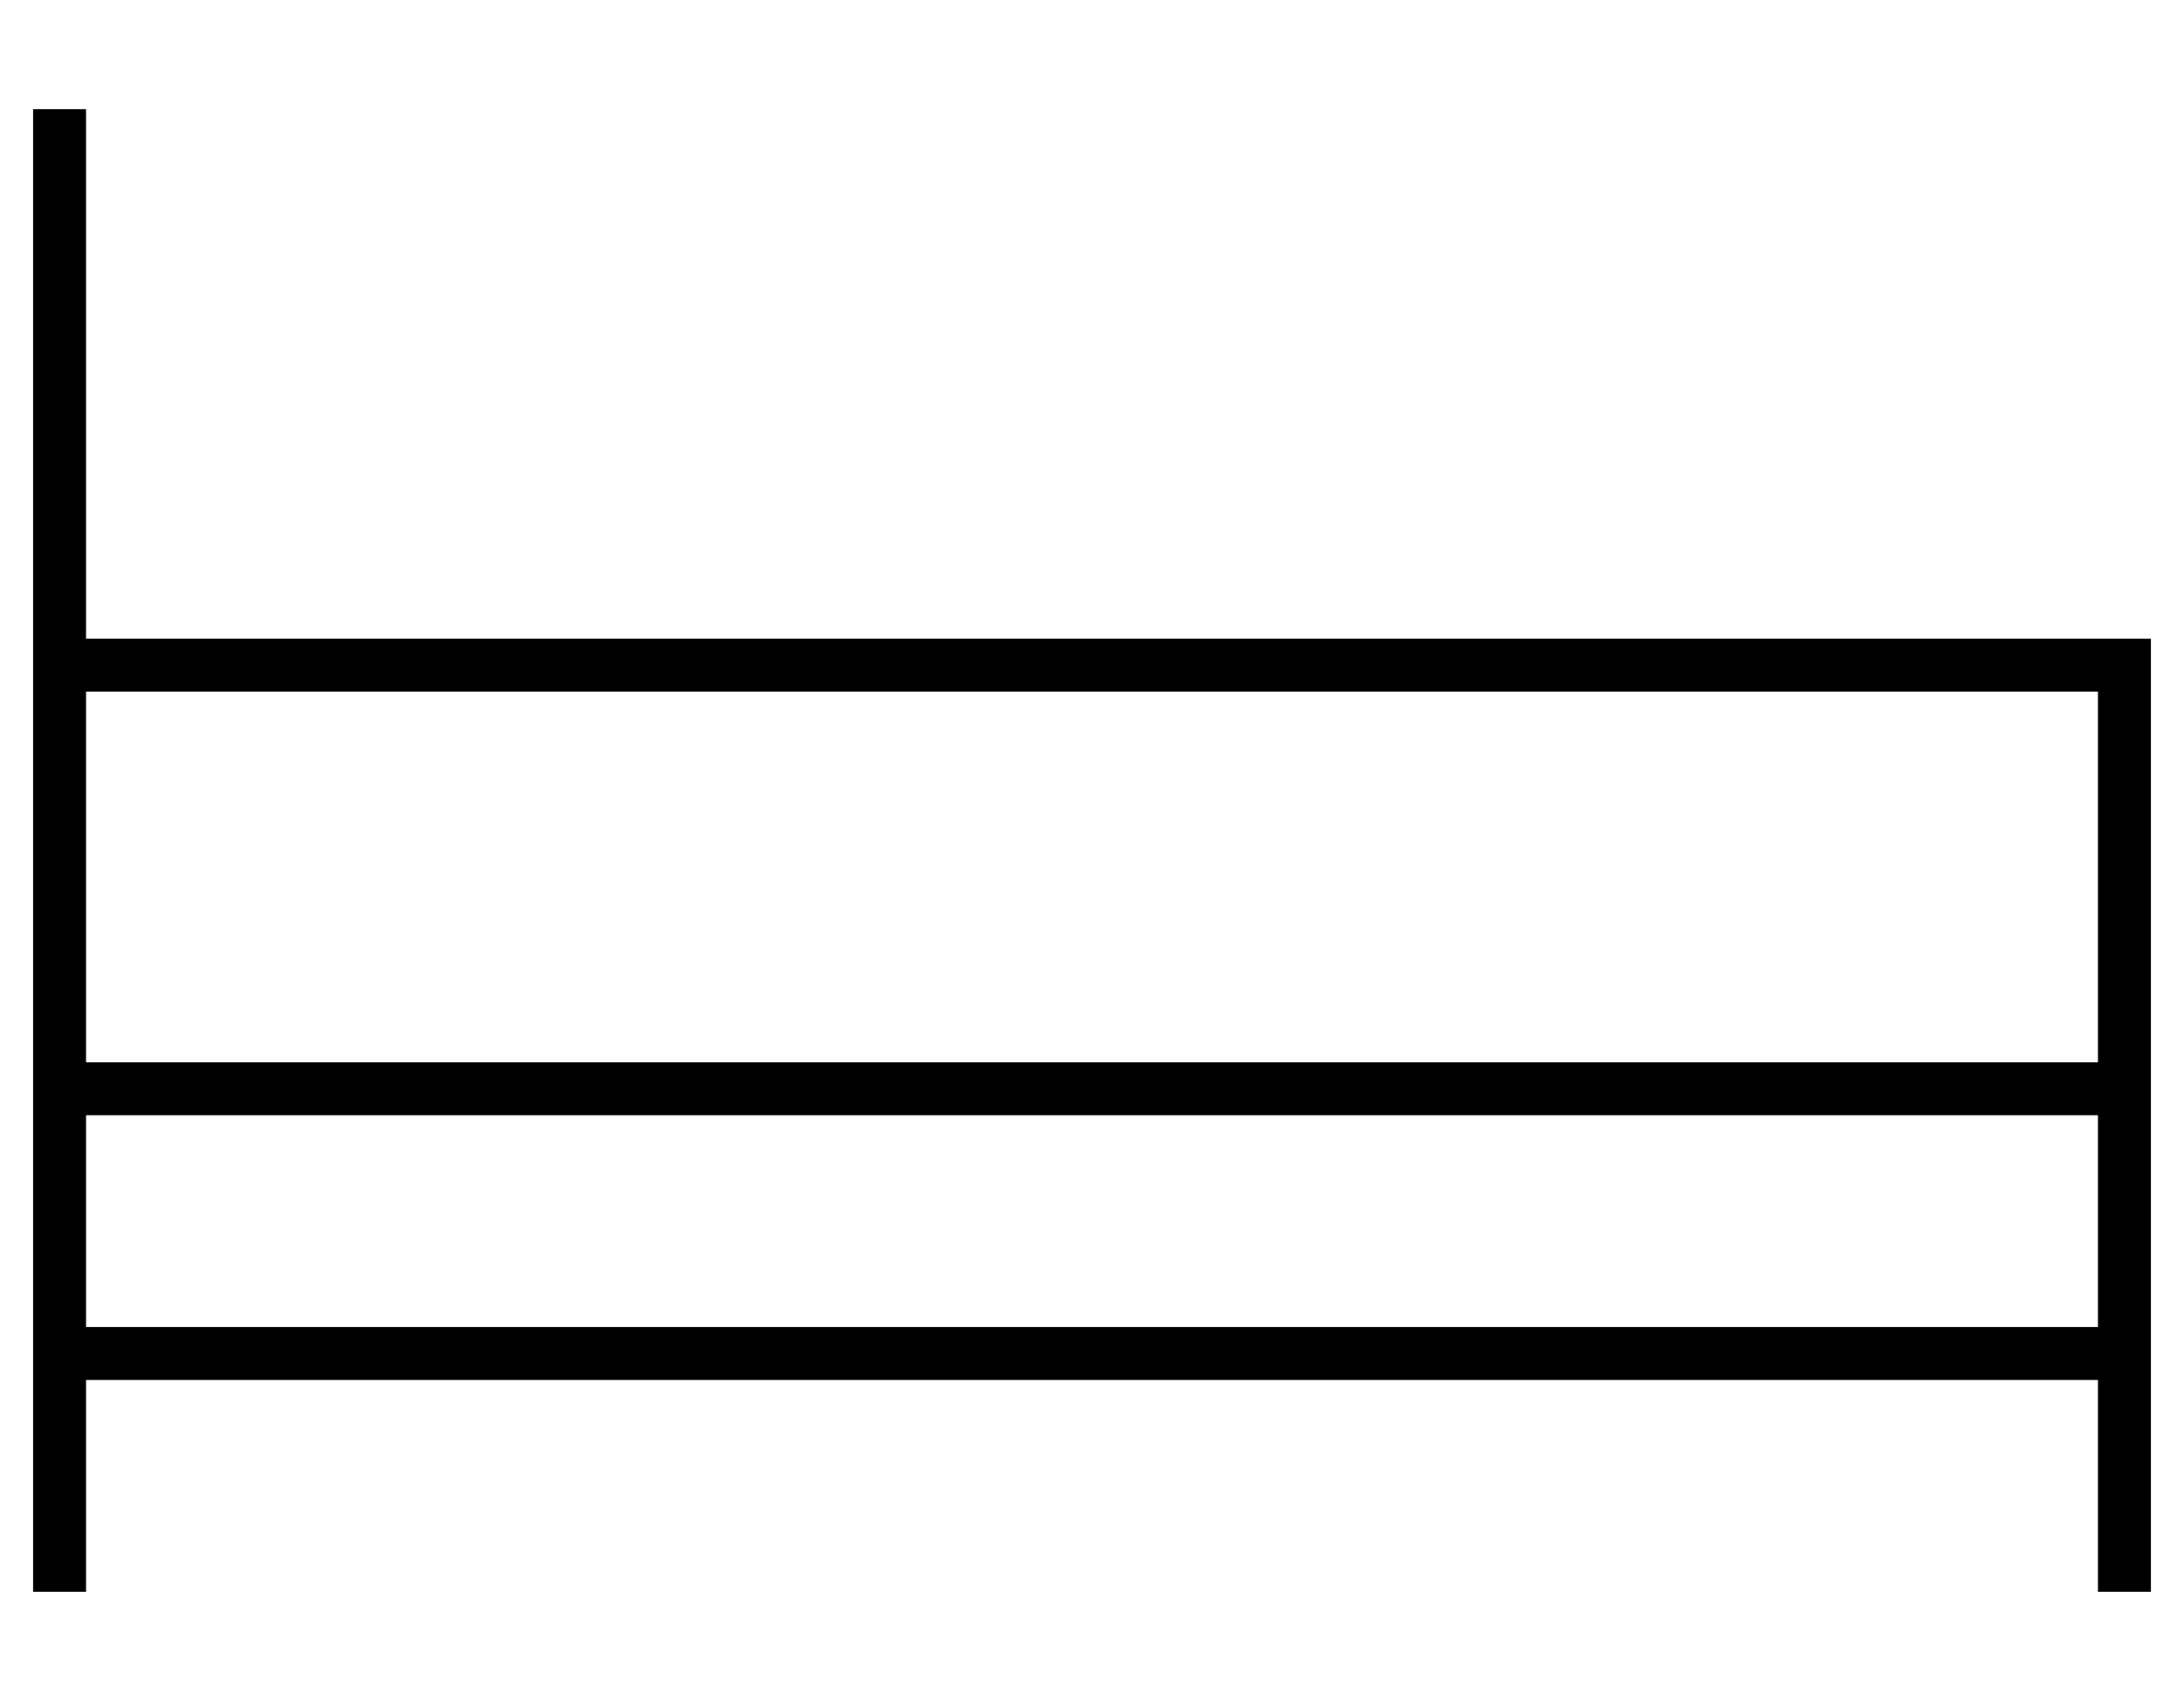 <?xml version="1.0" standalone="no"?>
<!DOCTYPE svg PUBLIC "-//W3C//DTD SVG 1.1//EN" "http://www.w3.org/Graphics/SVG/1.1/DTD/svg11.dtd" >
<svg xmlns="http://www.w3.org/2000/svg" xmlns:xlink="http://www.w3.org/1999/xlink" version="1.1" viewBox="-10 -40 660 512">
   <path fill="currentColor"
d="M16 1v-8v8v-8h-16v0v8v0v160v0v128v0v80v0v64v0v8v0h16v0v-8v0v-56v0h608v0v56v0v8v0h16v0v-8v0v-64v0v-80v0v-128v0v-8v0h-8h-616v-152v0zM624 281h-608h608h-608v-112v0h608v0v112v0zM16 297h608h-608h608v64v0h-608v0v-64v0z" />
</svg>

